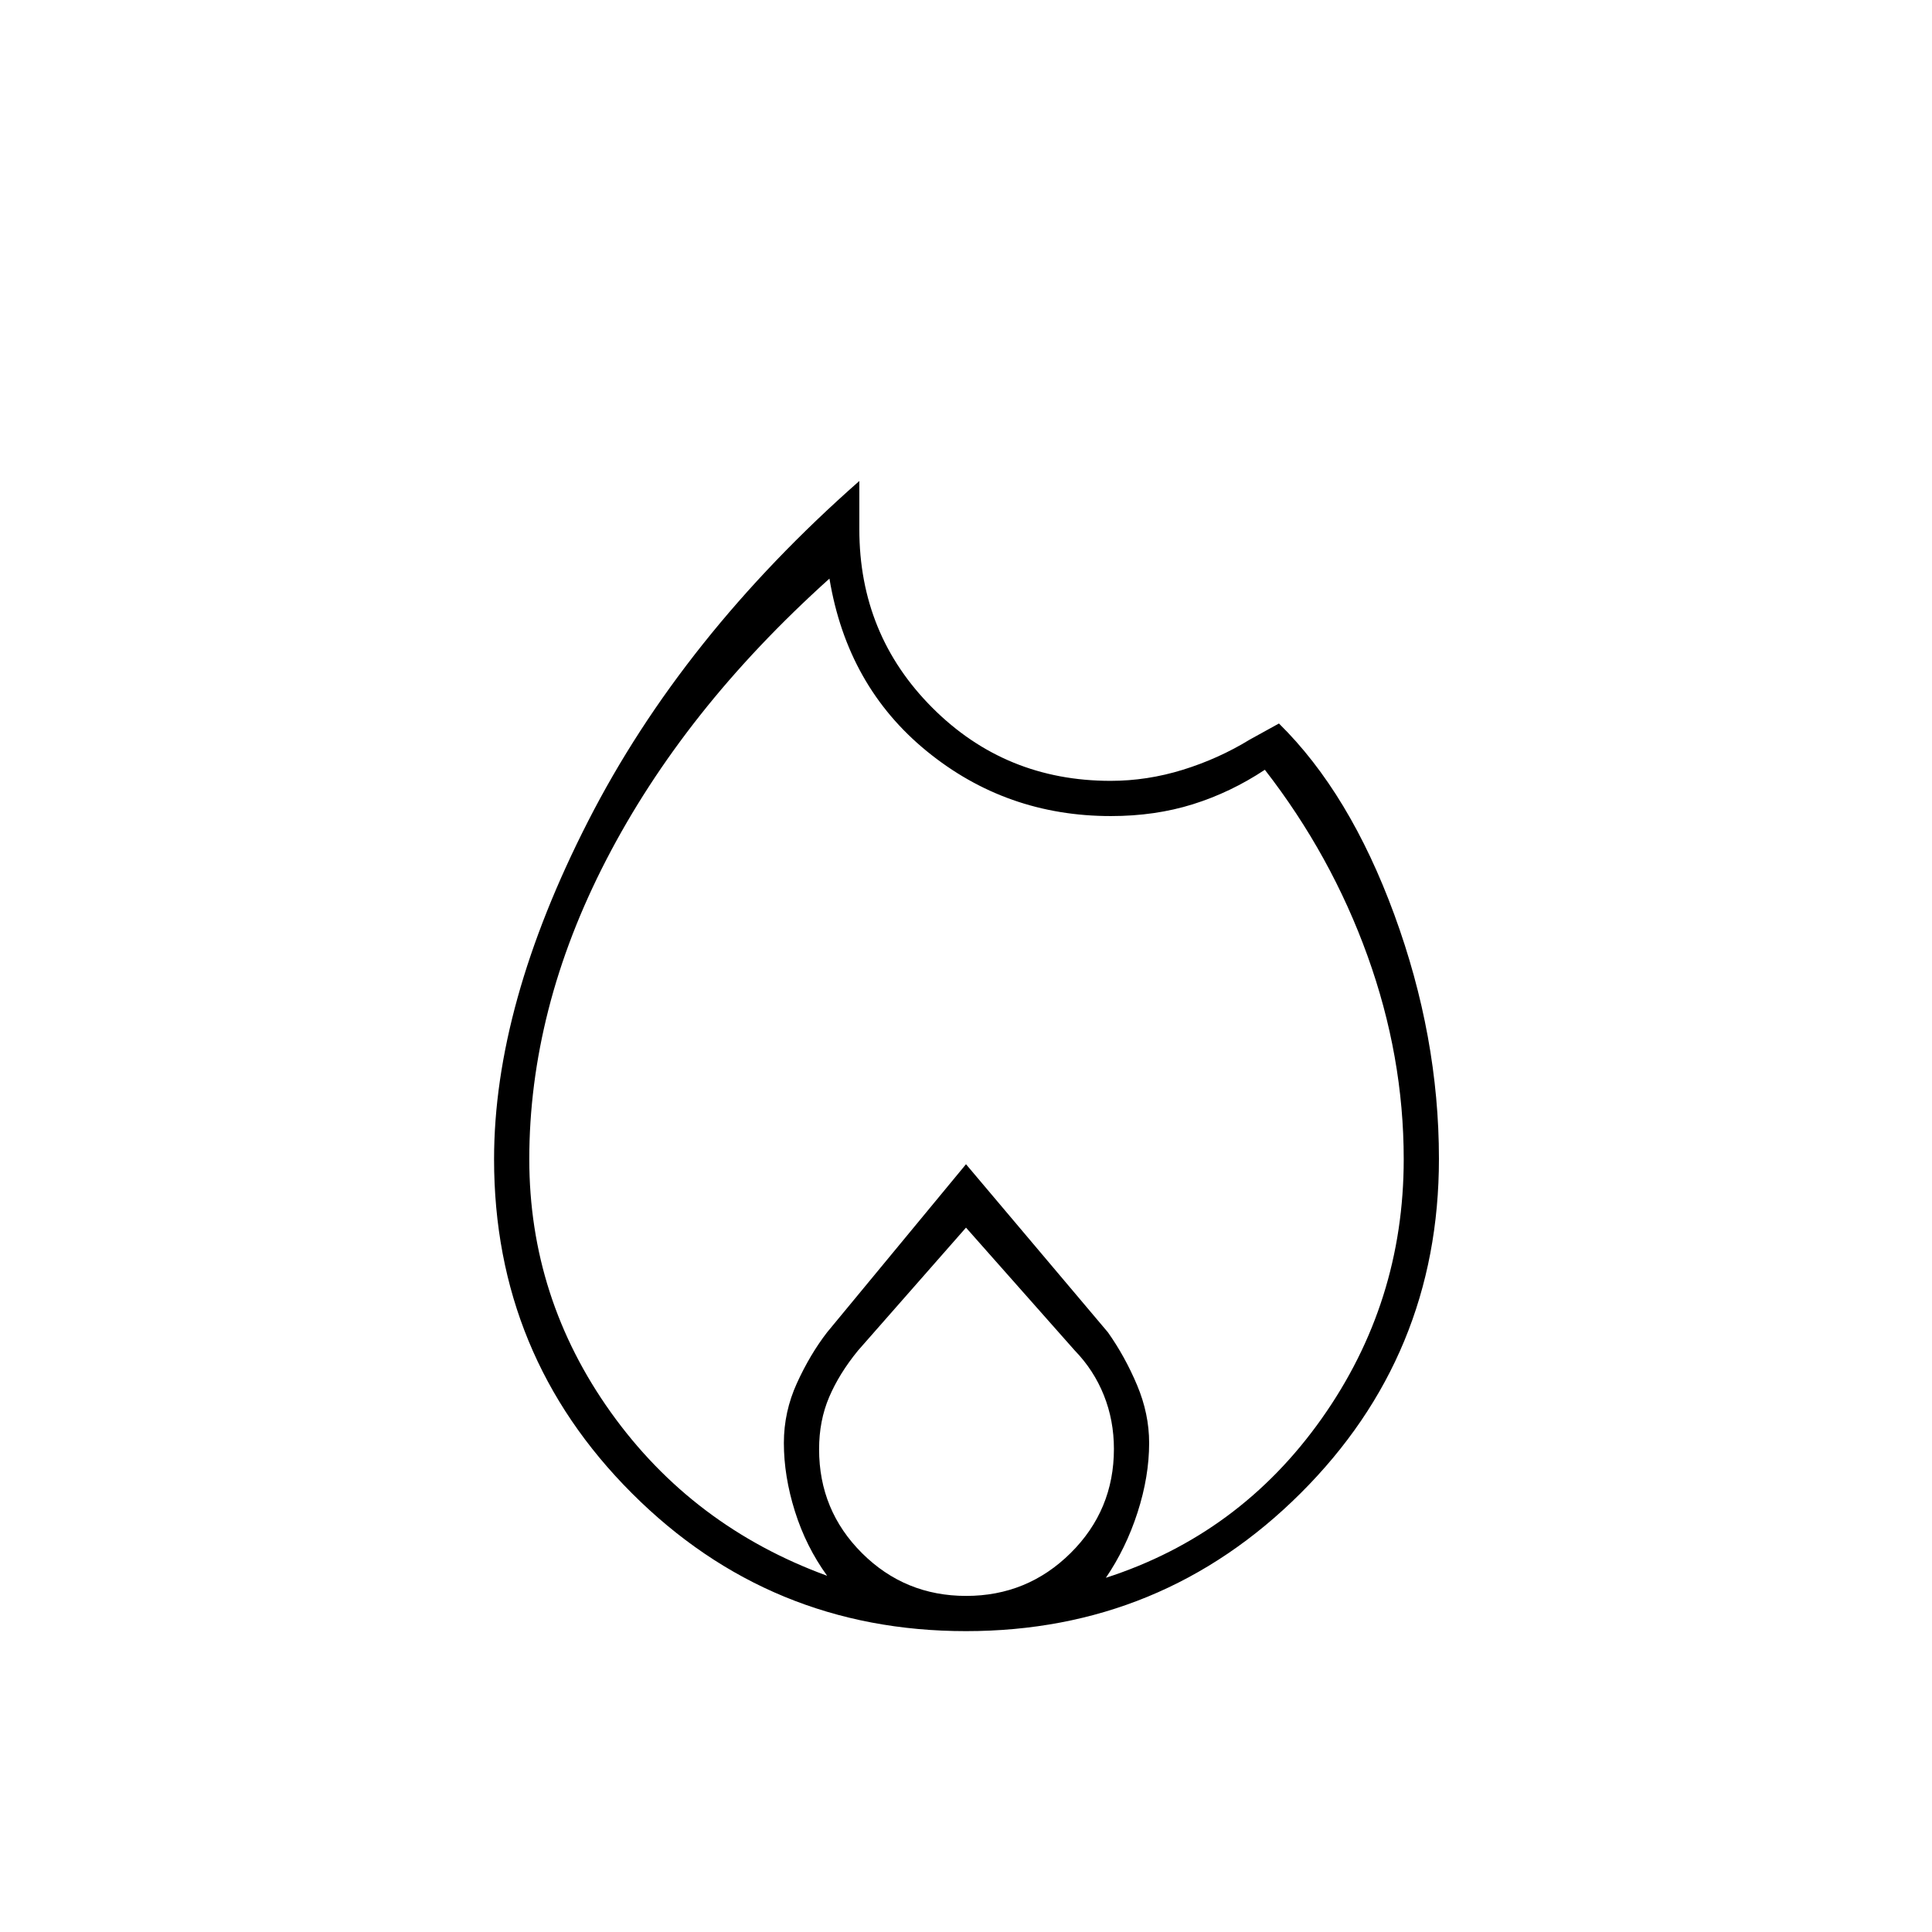 <svg xmlns="http://www.w3.org/2000/svg" height="20" viewBox="0 -960 960 960" width="20"><path d="M263-384.04q0 69.04 40.5 125.79T411-177q-10.5-14.5-16-32t-5.5-34q0-15.5 6.5-29.75T411-298l69-83.5 70.5 83.5q8.5 12 14.5 26.25t6 28.75q0 16.67-5.75 34.5T549.5-176q66.5-21.5 107.25-79.13Q697.5-312.76 697.5-384q0-51.14-18-101.07-18-49.93-51-92.43-17 11.25-35.75 17.12Q574-554.5 552-554.5q-52 0-91.5-32.25t-48.35-85.75q-36.65 33-64.15 67.75-27.5 34.75-46.75 72t-28.75 74.5Q263-421 263-384.04ZM480-350l-53.66 61.08Q417-277.5 412-265.78t-5 25.92q0 30.36 21.33 51.61Q449.67-167 480.08-167q30.42 0 51.92-21.31 21.5-21.32 21.5-51.71 0-14.2-5-26.69-5-12.5-14.5-22.29l-54-61Zm-53-371v24q0 52.36 36.28 88.68Q499.55-572 551.86-572q18.14 0 35.89-5.5t33.25-15l14.5-8q35.19 34.61 57.35 95.05Q715-445 715-384.21q0 97.71-68.75 166.21Q577.5-149.5 480-149.5T314-218q-68.5-68.5-68.5-166 0-76.5 46.75-168T427-721Z"/></svg>